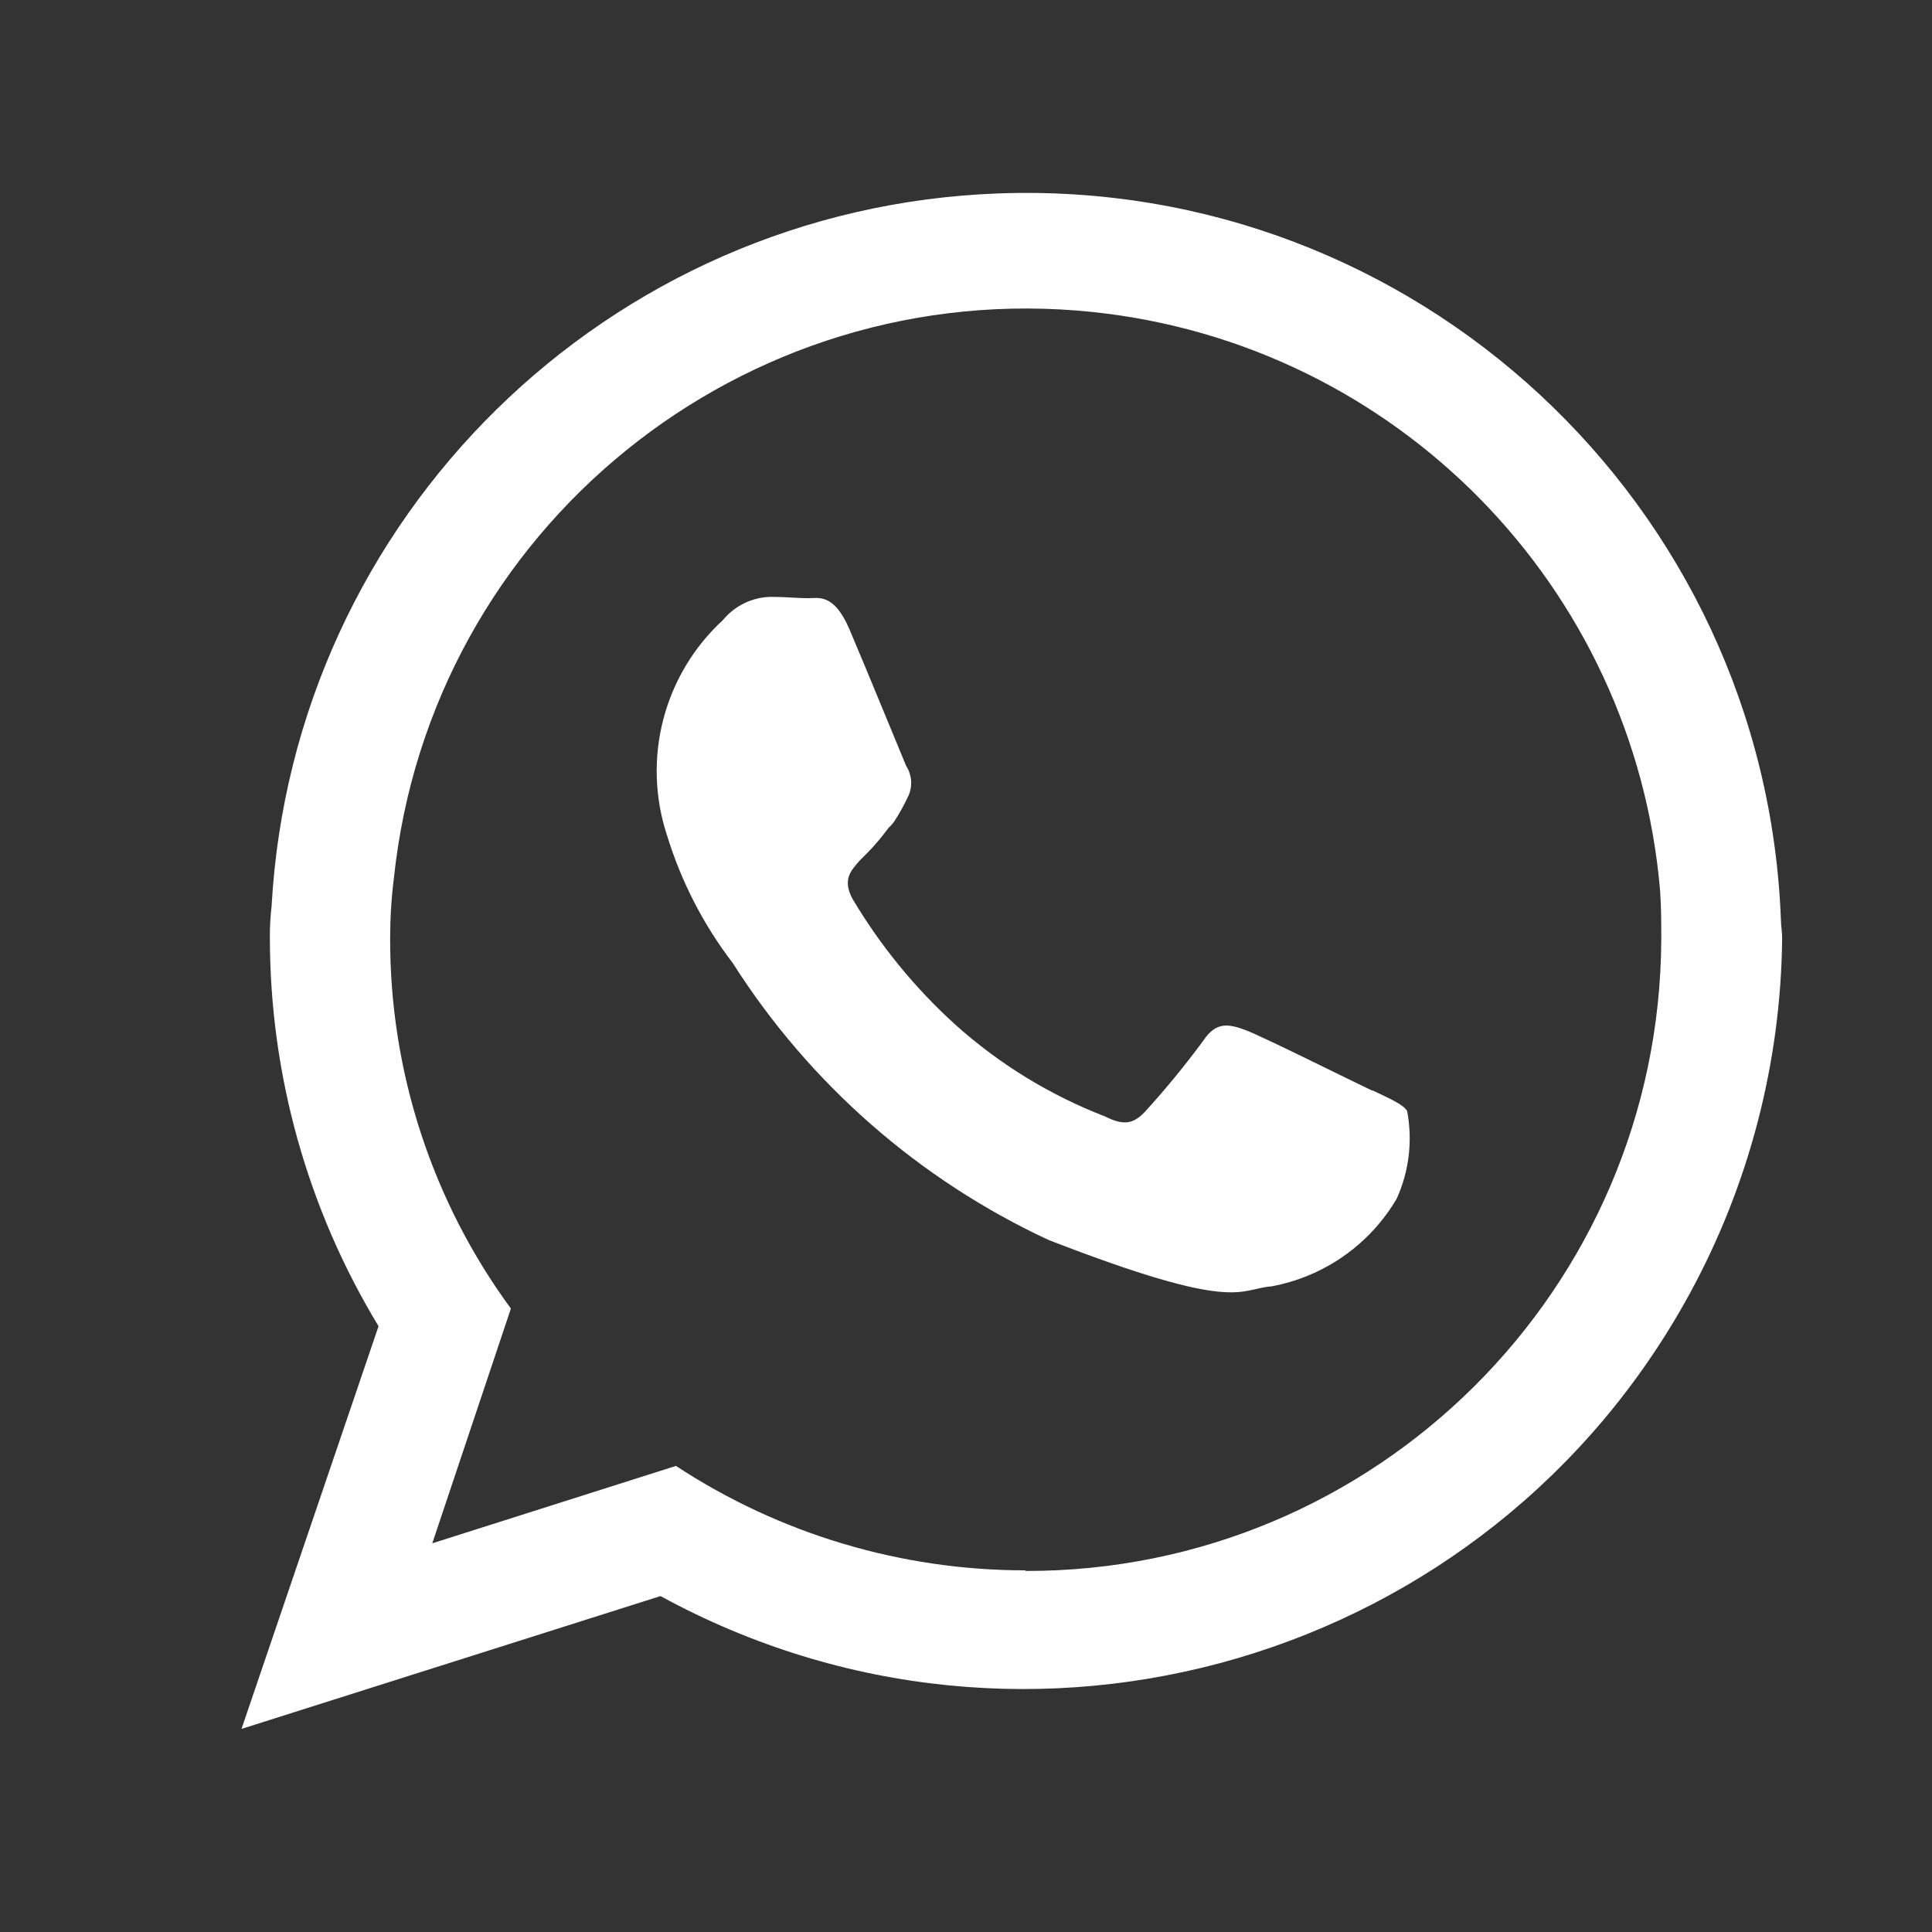 <svg width="16" height="16" xmlns="http://www.w3.org/2000/svg">

 <rect width="100%" height="100%" fill="#333333" stroke="none"/>

 <g>
  <title>background</title>
  <rect fill="none" id="canvas_background" height="402" width="582" y="-1" x="-1"/>
 </g>
 <g>
  <title>Layer 1</title>
  <g id="Grupo_40158">
   <path fill-rule="evenodd" fill="#ffffff" id="Trazado_42785" d="m8.492,13.005c-1.028,0 -2.034,-0.3 -2.894,-0.865l-2.018,0.641l0.651,-1.944c-0.652,-0.888 -1.002,-1.962 -1,-3.064c-0,-0.167 0.01,-0.334 0.031,-0.5c0.304,-2.893 2.895,-4.992 5.788,-4.689c2.511,0.264 4.482,2.273 4.698,4.789c0.01,0.139 0.01,0.277 0.01,0.405c-0.012,2.897 -2.367,5.237 -5.264,5.232l-0.002,-0.005zm2.872,-3.973c-0.16,-0.075 -0.907,-0.448 -1.046,-0.5c-0.139,-0.052 -0.246,-0.075 -0.352,0.085c-0.15,0.204 -0.311,0.4 -0.481,0.587c-0.1,0.107 -0.181,0.118 -0.331,0.043c-0.456,-0.176 -0.876,-0.433 -1.24,-0.759c-0.336,-0.304 -0.624,-0.657 -0.855,-1.046c-0.085,-0.161 -0.01,-0.235 0.065,-0.32c0.086,-0.082 0.165,-0.171 0.235,-0.267c0.022,-0.019 0.04,-0.041 0.055,-0.065c0.037,-0.058 0.071,-0.119 0.1,-0.181c0.046,-0.084 0.042,-0.187 -0.01,-0.267c-0.032,-0.075 -0.342,-0.833 -0.47,-1.132c-0.128,-0.299 -0.257,-0.256 -0.342,-0.256c-0.085,0 -0.192,-0.011 -0.3,-0.011c-0.157,0 -0.305,0.071 -0.405,0.192c-0.491,0.452 -0.672,1.149 -0.463,1.783c0.117,0.382 0.301,0.74 0.544,1.057c0.635,0.999 1.543,1.795 2.616,2.294c1.57,0.609 1.57,0.405 1.847,0.384c0.434,-0.081 0.812,-0.345 1.036,-0.726c0.103,-0.228 0.133,-0.482 0.086,-0.727c-0.032,-0.053 -0.139,-0.1 -0.289,-0.171l0,0.003zm3.385,-1.409c-0.128,-3.453 -3.031,-6.149 -6.484,-6.021c-3.229,0.12 -5.836,2.678 -6.016,5.904c-0.01,0.087 -0.015,0.175 -0.014,0.263c0.001,1.133 0.312,2.245 0.9,3.214l-1.135,3.335l3.47,-1.1c3.043,1.663 6.858,0.543 8.521,-2.5c0.494,-0.905 0.758,-1.918 0.768,-2.949c0,-0.054 -0.01,-0.1 -0.01,-0.15l0,0.004z"/>
   <rect fill="none" id="Rectángulo_5883" height="16" width="16" y="-17.062" x="2"/>
  </g>
 </g>
</svg>